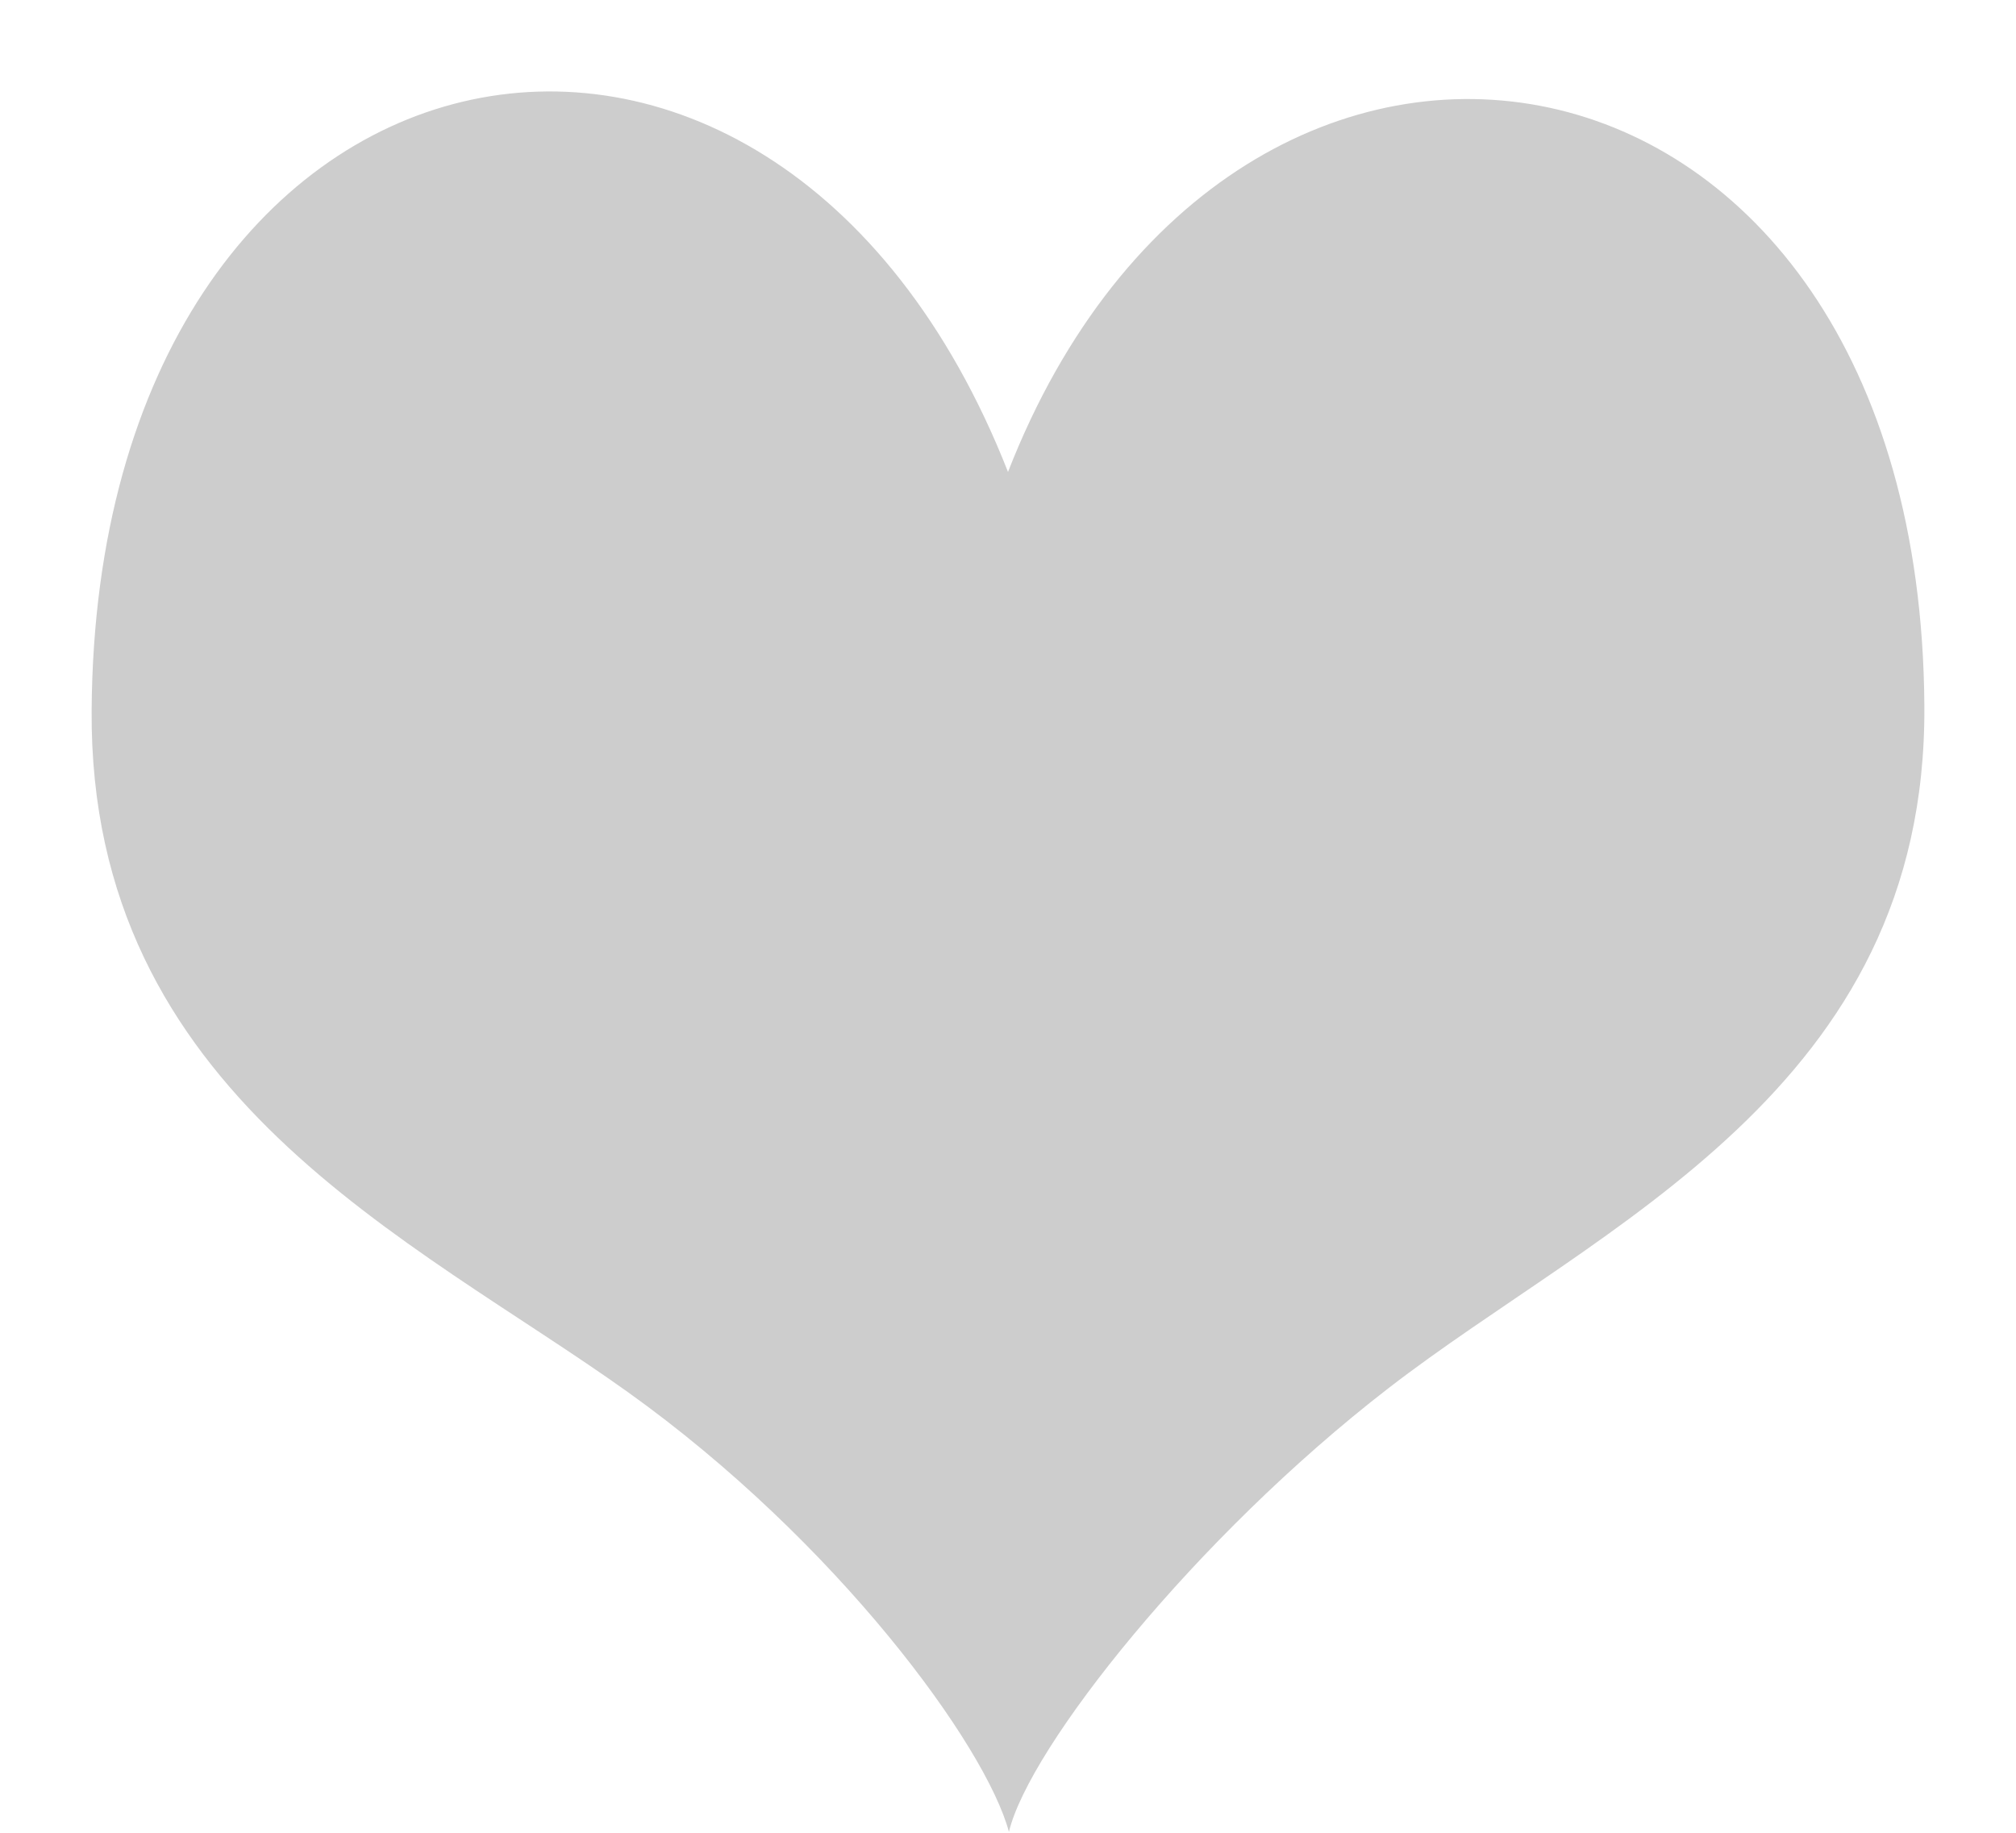 <svg xmlns="http://www.w3.org/2000/svg" width="22" height="20" viewBox="0 0 22 20"><path fill="#cdcdcd" d="M11 5.15C8.41-1.44 1.05.1 1 7.75c-.03 4.2 3.5 5.76 5.85 7.44 2.28 1.63 3.91 3.86 4.16 4.8.22-.92 2.03-3.21 4.14-4.84 2.3-1.78 5.88-3.25 5.85-7.45-.05-7.67-7.53-8.88-10-2.55z"/></svg>